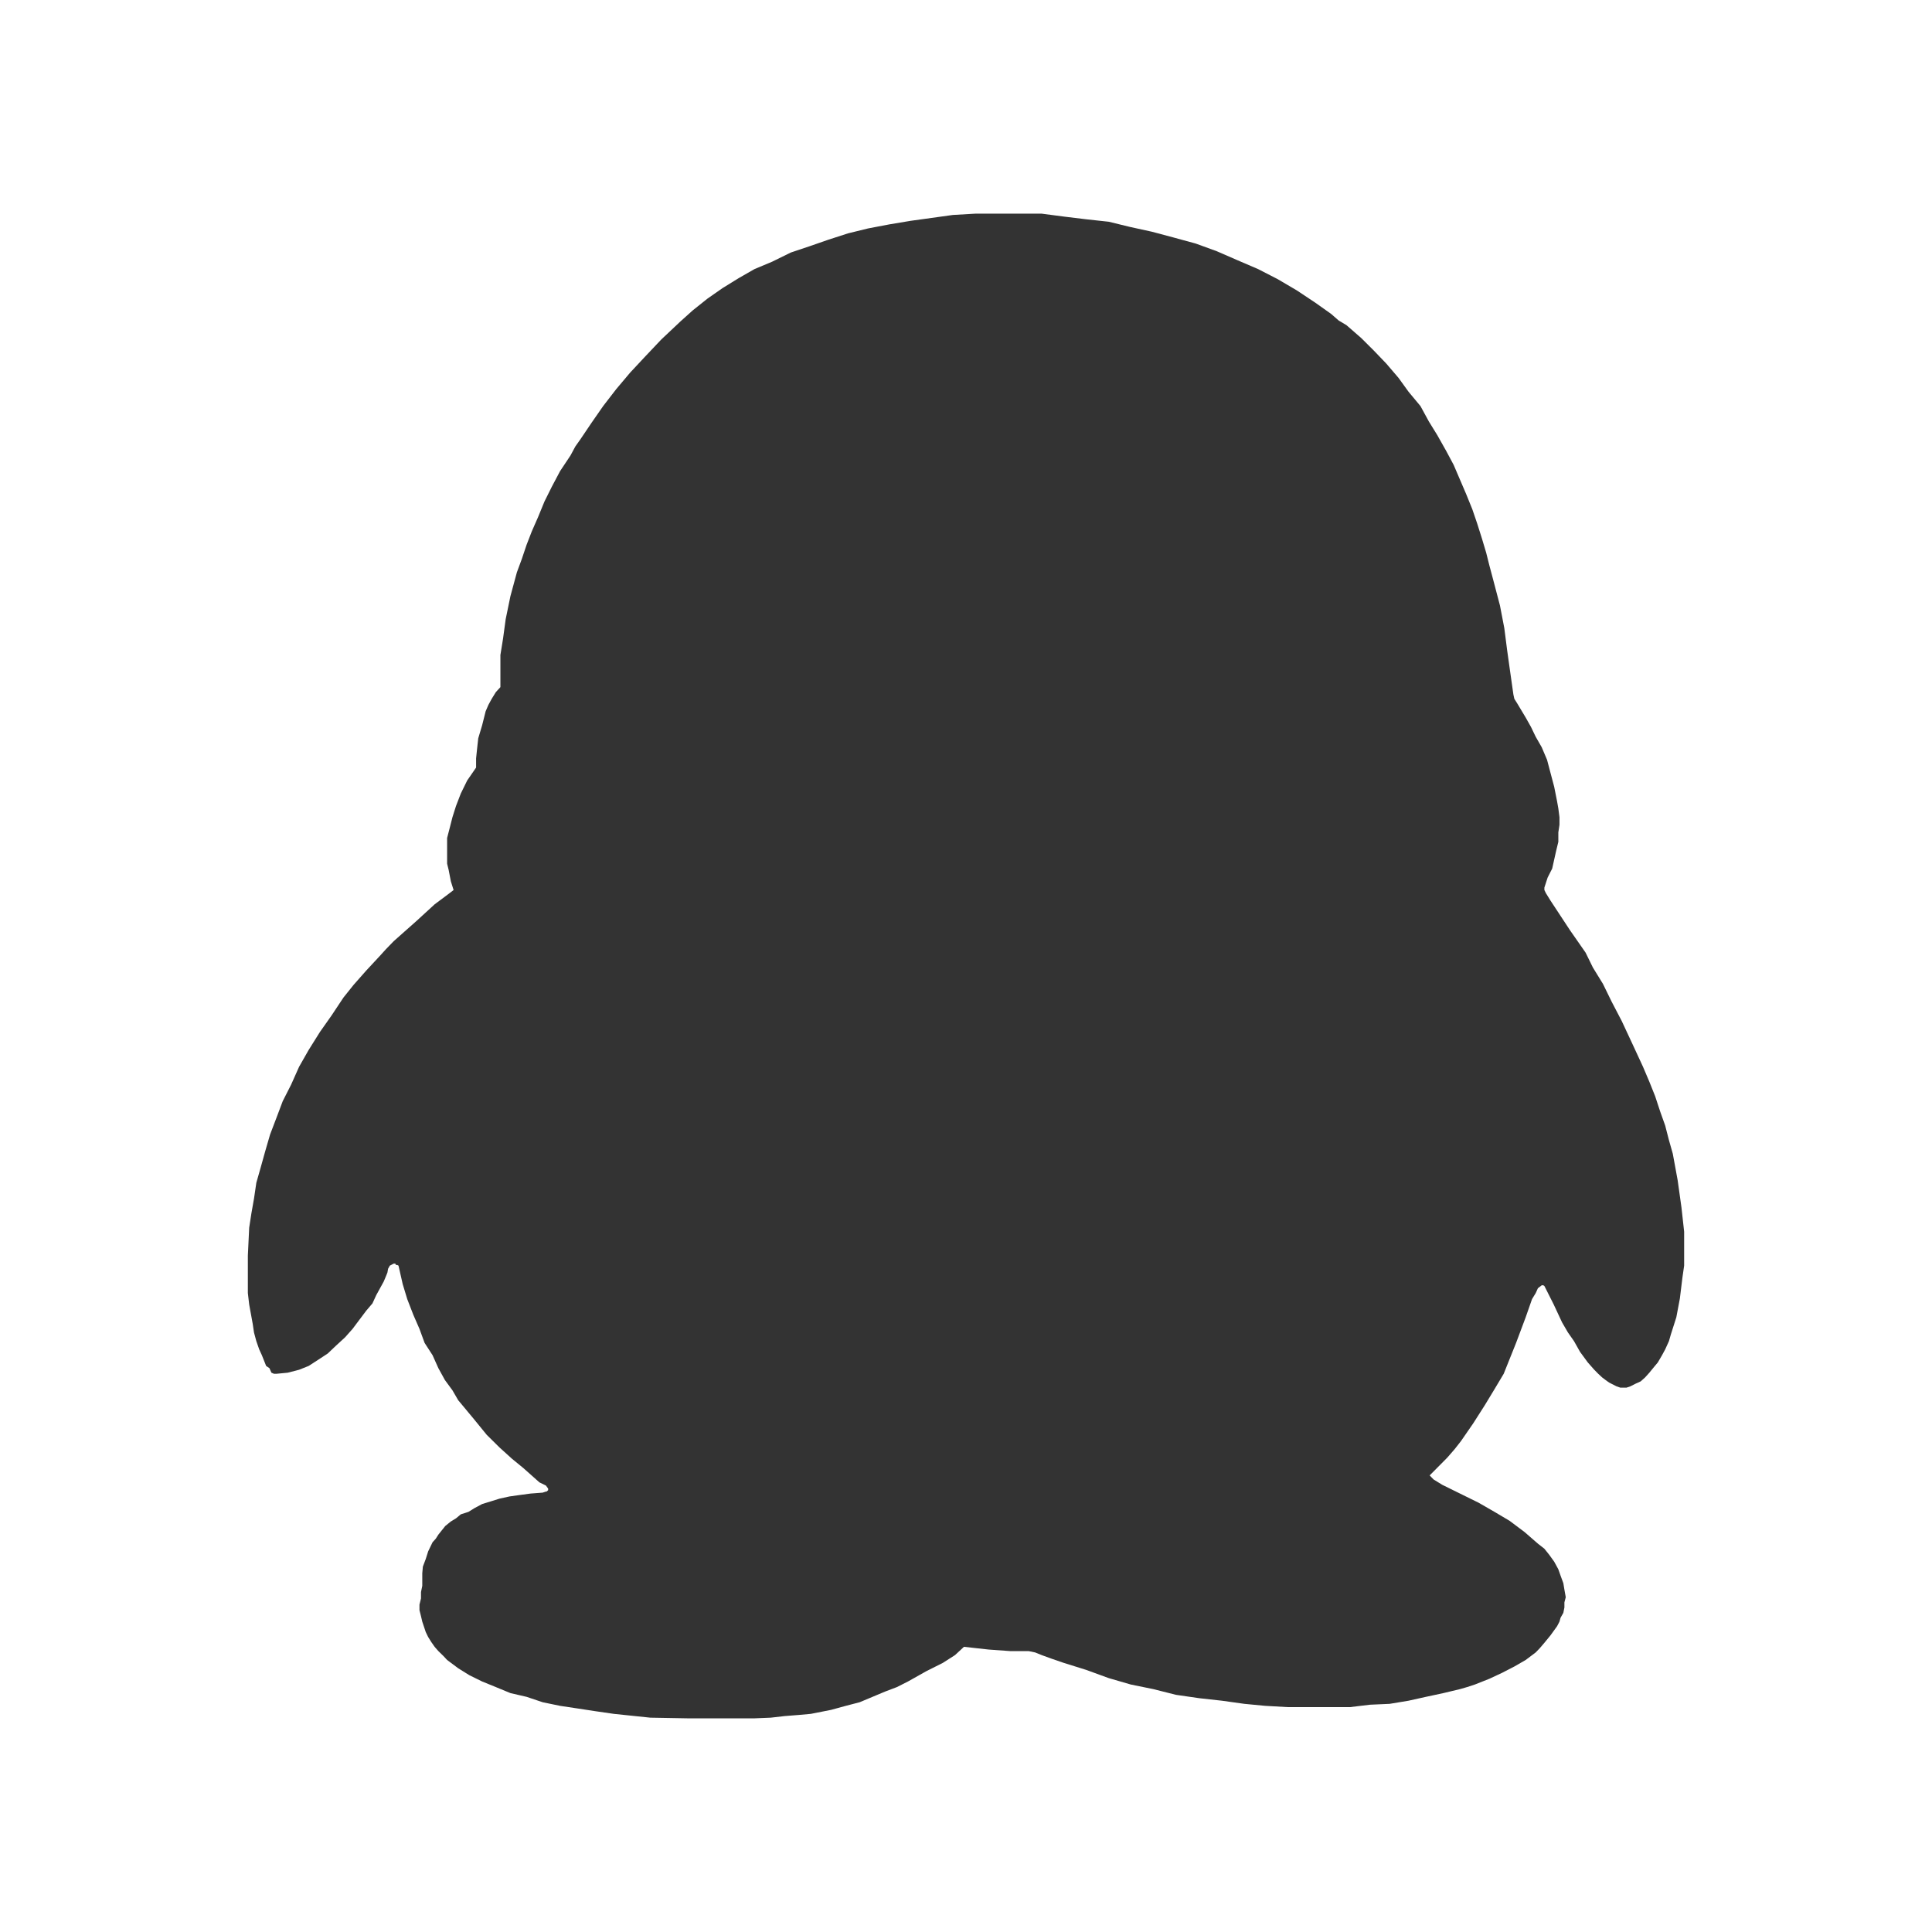 <?xml version="1.0" standalone="no"?><!DOCTYPE svg PUBLIC "-//W3C//DTD SVG 1.1//EN" "http://www.w3.org/Graphics/SVG/1.1/DTD/svg11.dtd"><svg class="icon" width="200px" height="200.00px" viewBox="0 0 1024 1024" version="1.1" xmlns="http://www.w3.org/2000/svg"><path fill="#333333" d="M891.216 640.016 889.197 625.576 886.614 611.49 884.562 604.252 882.581 596.555 879.96 589.21 877.27 581.035 874.191 573.337 870.829 565.426 864.847 552.508 859.538 541.128 854.23 530.955 849.594 521.468 844.285 512.833 840.392 504.904 832.146 493.066 821.774 477.298 819.368 473.405 818.555 471.742 818.555 470.431 820.288 465.105 822.694 460.363 824.783 451.002 825.951 446.17 825.951 441.179 826.554 437.163 826.554 433.128 825.951 428.492 825.279 424.705 823.756 417.024 821.774 409.557 819.97 402.708 817.139 396.053 813.953 390.497 811.44 385.277 808.644 380.305 804.255 372.978 802.628 370.377 802.132 368.112 800.115 353.901 798.805 344.539 797.319 332.949 795.019 320.968 791.409 307.236 789.356 299.538 787.727 293.026 785.462 285.451 782.914 277.4 780.365 269.932 777.109 261.898 770.456 246.377 766.527 239.033 761.783 230.61 757.325 223.391 752.866 215.215 746.565 207.64 741.257 200.296 734.78 192.722 728.197 185.856 721.541 179.221 713.65 172.336 709.509 169.86 705.581 166.425 697.086 160.392 687.248 153.861 677.195 147.951 666.825 142.624 655.5 137.757 644.881 133.138 633.803 129.104 621.699 125.794 610.621 122.84 598.835 120.256 587.687 117.531 575.654 116.221 563.866 114.787 552.118 113.247 539.978 113.247 528.262 113.247 516.936 113.247 505.009 113.938 493.825 115.495 482.676 117.036 471.351 118.929 460.132 121.069 449.514 123.671 438.896 127.104 429.021 130.537 419.147 133.846 409.237 138.712 399.893 142.624 391.611 147.367 382.974 152.694 375.011 158.25 367.154 164.514 360.678 170.336 350.52 179.911 342.096 188.811 334.027 197.448 326.629 206.225 319.693 215.215 313.605 223.974 307.695 232.734 304.935 236.645 302.386 241.388 296.864 249.688 292.476 257.969 288.583 265.79 285.184 274.073 281.857 281.647 279.097 288.761 276.55 296.334 273.965 303.324 270.531 315.995 268.019 328.19 266.639 338.381 265.224 347.159 265.224 353.901 265.224 359.351 265.224 364.2 262.817 366.819 260.622 370.377 258.888 373.562 257.401 376.994 255.526 384.463 253.473 391.33 252.801 397.47 252.34 401.982 252.34 406.831 247.597 413.716 244.235 420.582 241.688 427.2 239.811 433.128 238.361 438.809 236.98 444.152 236.98 448.63 236.98 453.62 236.98 457.761 237.794 461.07 238.962 467.123 240.414 471.742 237.794 473.759 230.362 479.316 220.558 488.304 214.541 493.632 208.666 498.853 204.632 503.011 201.304 506.675 194.155 514.371 187.359 522.069 182.05 528.706 175.679 538.298 169.593 546.933 163.575 556.542 158.515 565.426 154.303 574.877 149.844 583.653 146.587 592.29 143.154 601.297 140.605 610.056 138.092 619.063 135.863 626.886 134.623 635.292 133.244 643.097 132.075 650.688 131.368 665.482 131.368 679.214 131.368 685.373 132.075 691.424 133.952 701.725 134.623 706.255 135.863 710.855 137.385 715.209 138.8 718.287 141.066 723.986 142.8 725.155 143.862 727.56 145.207 728.126 146.021 728.126 146.587 728.126 152.497 727.56 158.515 726.004 163.575 723.986 168.884 720.553 173.733 717.367 178.122 713.191 182.865 708.838 186.864 704.342 190.686 699.246 194.155 694.644 197.411 690.824 199.428 686.435 203.392 679.214 204.632 676.258 205.339 674.49 205.692 672.472 206.613 670.809 207.321 670.455 208.666 669.746 209.516 669.746 209.869 670.455 210.541 670.455 211.214 670.809 213.443 680.63 215.85 688.558 219.071 696.876 222.327 704.342 225.053 711.776 229.265 718.287 232.343 725.155 235.813 731.453 239.811 736.903 242.855 742.143 250.925 751.838 257.967 760.476 264.763 767.2 271.452 773.253 277.257 777.995 285.893 785.676 289.361 787.374 290.529 789.002 290.529 789.816 289.715 790.559 289.361 790.559 287.628 791.126 281.15 791.621 275.133 792.436 270.072 793.144 264.763 794.311 260.126 795.762 255.526 797.178 251.491 799.337 248.306 801.319 244.235 802.629 241.688 804.753 238.962 806.415 236.024 808.785 232.343 813.388 230.963 815.547 229.265 817.422 226.928 822.272 225.655 826.307 224.132 830.34 223.813 833.881 223.813 838.517 223.813 840.535 223.141 843.825 223.141 847.188 222.327 850.48 222.327 853.418 223.141 856.637 223.813 859.504 225.655 865.026 226.928 867.645 228.556 870.264 230.362 872.846 232.343 875.114 234.998 877.696 236.98 879.82 242.855 884.209 248.766 887.889 255.526 891.217 262.817 894.188 270.531 897.374 279.097 899.357 287.628 902.223 296.864 904.135 306.068 905.515 315.552 906.967 325.355 908.383 344.68 910.399 364.606 910.753 382.974 910.753 391.611 910.753 399.893 910.753 408.528 910.399 415.926 909.551 423.076 908.984 429.765 908.383 440.524 906.258 448.275 904.135 455.637 902.223 469.228 896.526 475.386 894.188 481.26 891.217 490.96 885.768 499.7 881.378 506.177 877.237 510.92 872.846 518.317 873.661 524.051 874.298 535.376 875.114 540.685 875.114 545.18 875.114 548.613 875.821 552.118 877.237 557.674 879.252 563.866 881.378 575.654 885.059 587.687 889.445 599.402 892.844 611.224 895.252 623.292 898.295 635.785 900.1 647.641 901.409 659.534 903.072 670.647 904.135 682.539 904.806 693.936 904.806 705.014 904.806 715.526 904.806 726.143 903.533 736.549 903.072 746.565 901.409 755.802 899.357 765.04 897.374 773.89 895.252 777.568 894.188 781.675 892.844 789.356 889.801 796.186 886.615 802.628 883.288 808.644 879.82 813.953 875.821 816.042 873.661 818.555 870.724 821.774 866.796 825.279 861.946 826.554 859.504 827.12 857.453 828.605 854.833 829.172 852.001 829.172 849.275 829.881 846.551 829.172 842.551 828.605 839.118 827.12 835.083 825.951 831.757 823.756 827.721 821.103 824.042 818.555 820.856 815.122 818.166 808.042 812.007 800.115 806.061 792.116 801.319 783.692 796.47 764.439 786.985 759.838 784.153 758.565 782.844 757.748 781.994 767.022 772.65 771.022 768.05 774.348 763.802 780.825 754.423 786.948 744.832 792.116 736.302 797 728.126 803.548 711.776 808.644 698.184 812.006 688.558 813.953 685.373 815.122 682.789 817.139 681.231 817.988 681.231 818.555 681.586 823.509 691.424 827.934 700.909 831.048 706.255 834.268 710.855 837.454 716.517 841.559 722.111 844.992 726.004 847.081 728.126 849.133 730.039 851.009 731.453 852.815 732.763 856.778 734.781 858.831 735.489 860.212 735.489 862.052 735.489 864.14 734.781 866.725 733.471 869.592 732.16 871.961 730.039 874.191 727.56 876.704 724.481 878.685 722.111 880.916 718.287 882.581 715.209 884.562 710.855 885.623 707.174 888.491 698.184 890.365 688.239 891.71 677.214 892.631 670.809 892.631 665.482 892.631 659.783 892.631 652.81 891.216 640.016Z" /></svg>